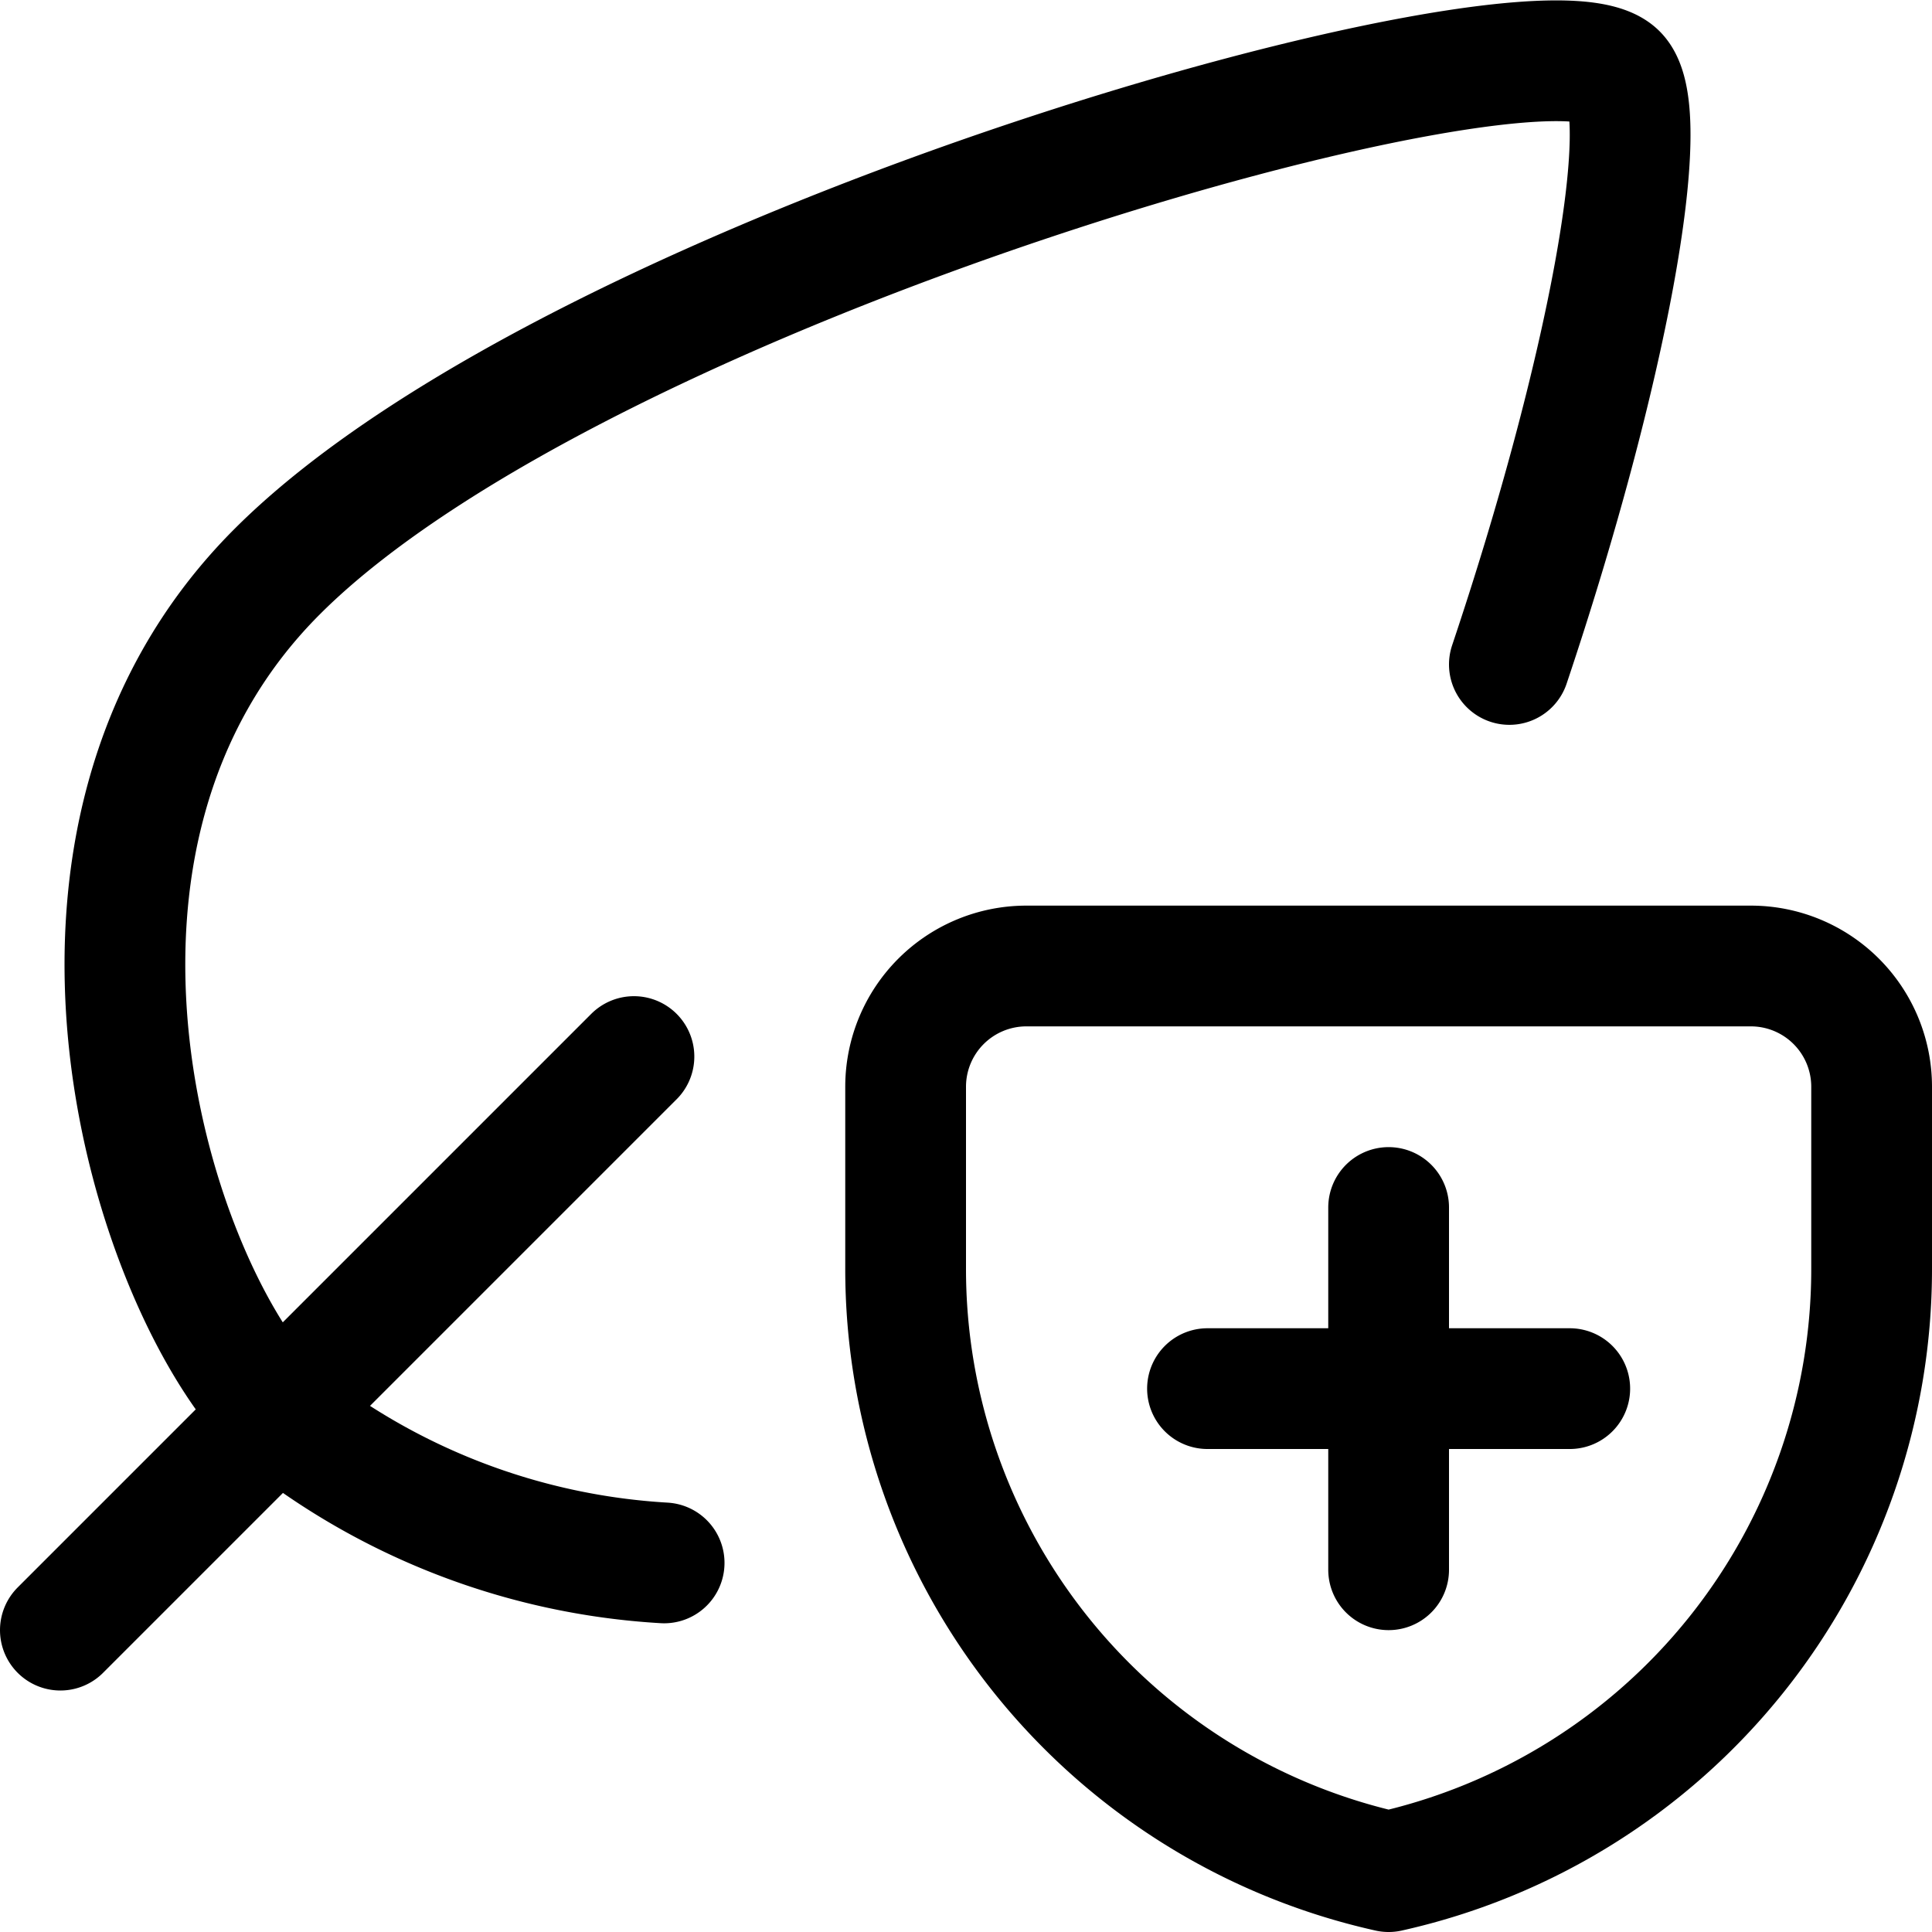 <svg xmlns="http://www.w3.org/2000/svg" id="Regular" width="24" height="24" viewBox="0 0 24 24"><defs><style>.cls-1{fill:none;stroke:#000;stroke-linecap:round;stroke-linejoin:round;stroke-width:1.5px}</style></defs><path d="M8.25 19.415a8.42 8.42 0 0 1-4.806-1.859c-1.569-1.569-3.328-7.132 0-10.456C7.244 3.3 19.135-.032 20.086.919c.479.479-.128 3.736-1.336 7.335M7.875 13.125.75 20.25" class="cls-1"/><path d="M23.25 15.75a7.669 7.669 0 0 1-6 7.5 7.669 7.669 0 0 1-6-7.5V13.5a1.5 1.5 0 0 1 1.5-1.5h9a1.5 1.5 0 0 1 1.5 1.5zm-6-.75v4.5M15 17.25h4.5" class="cls-1"/></svg>